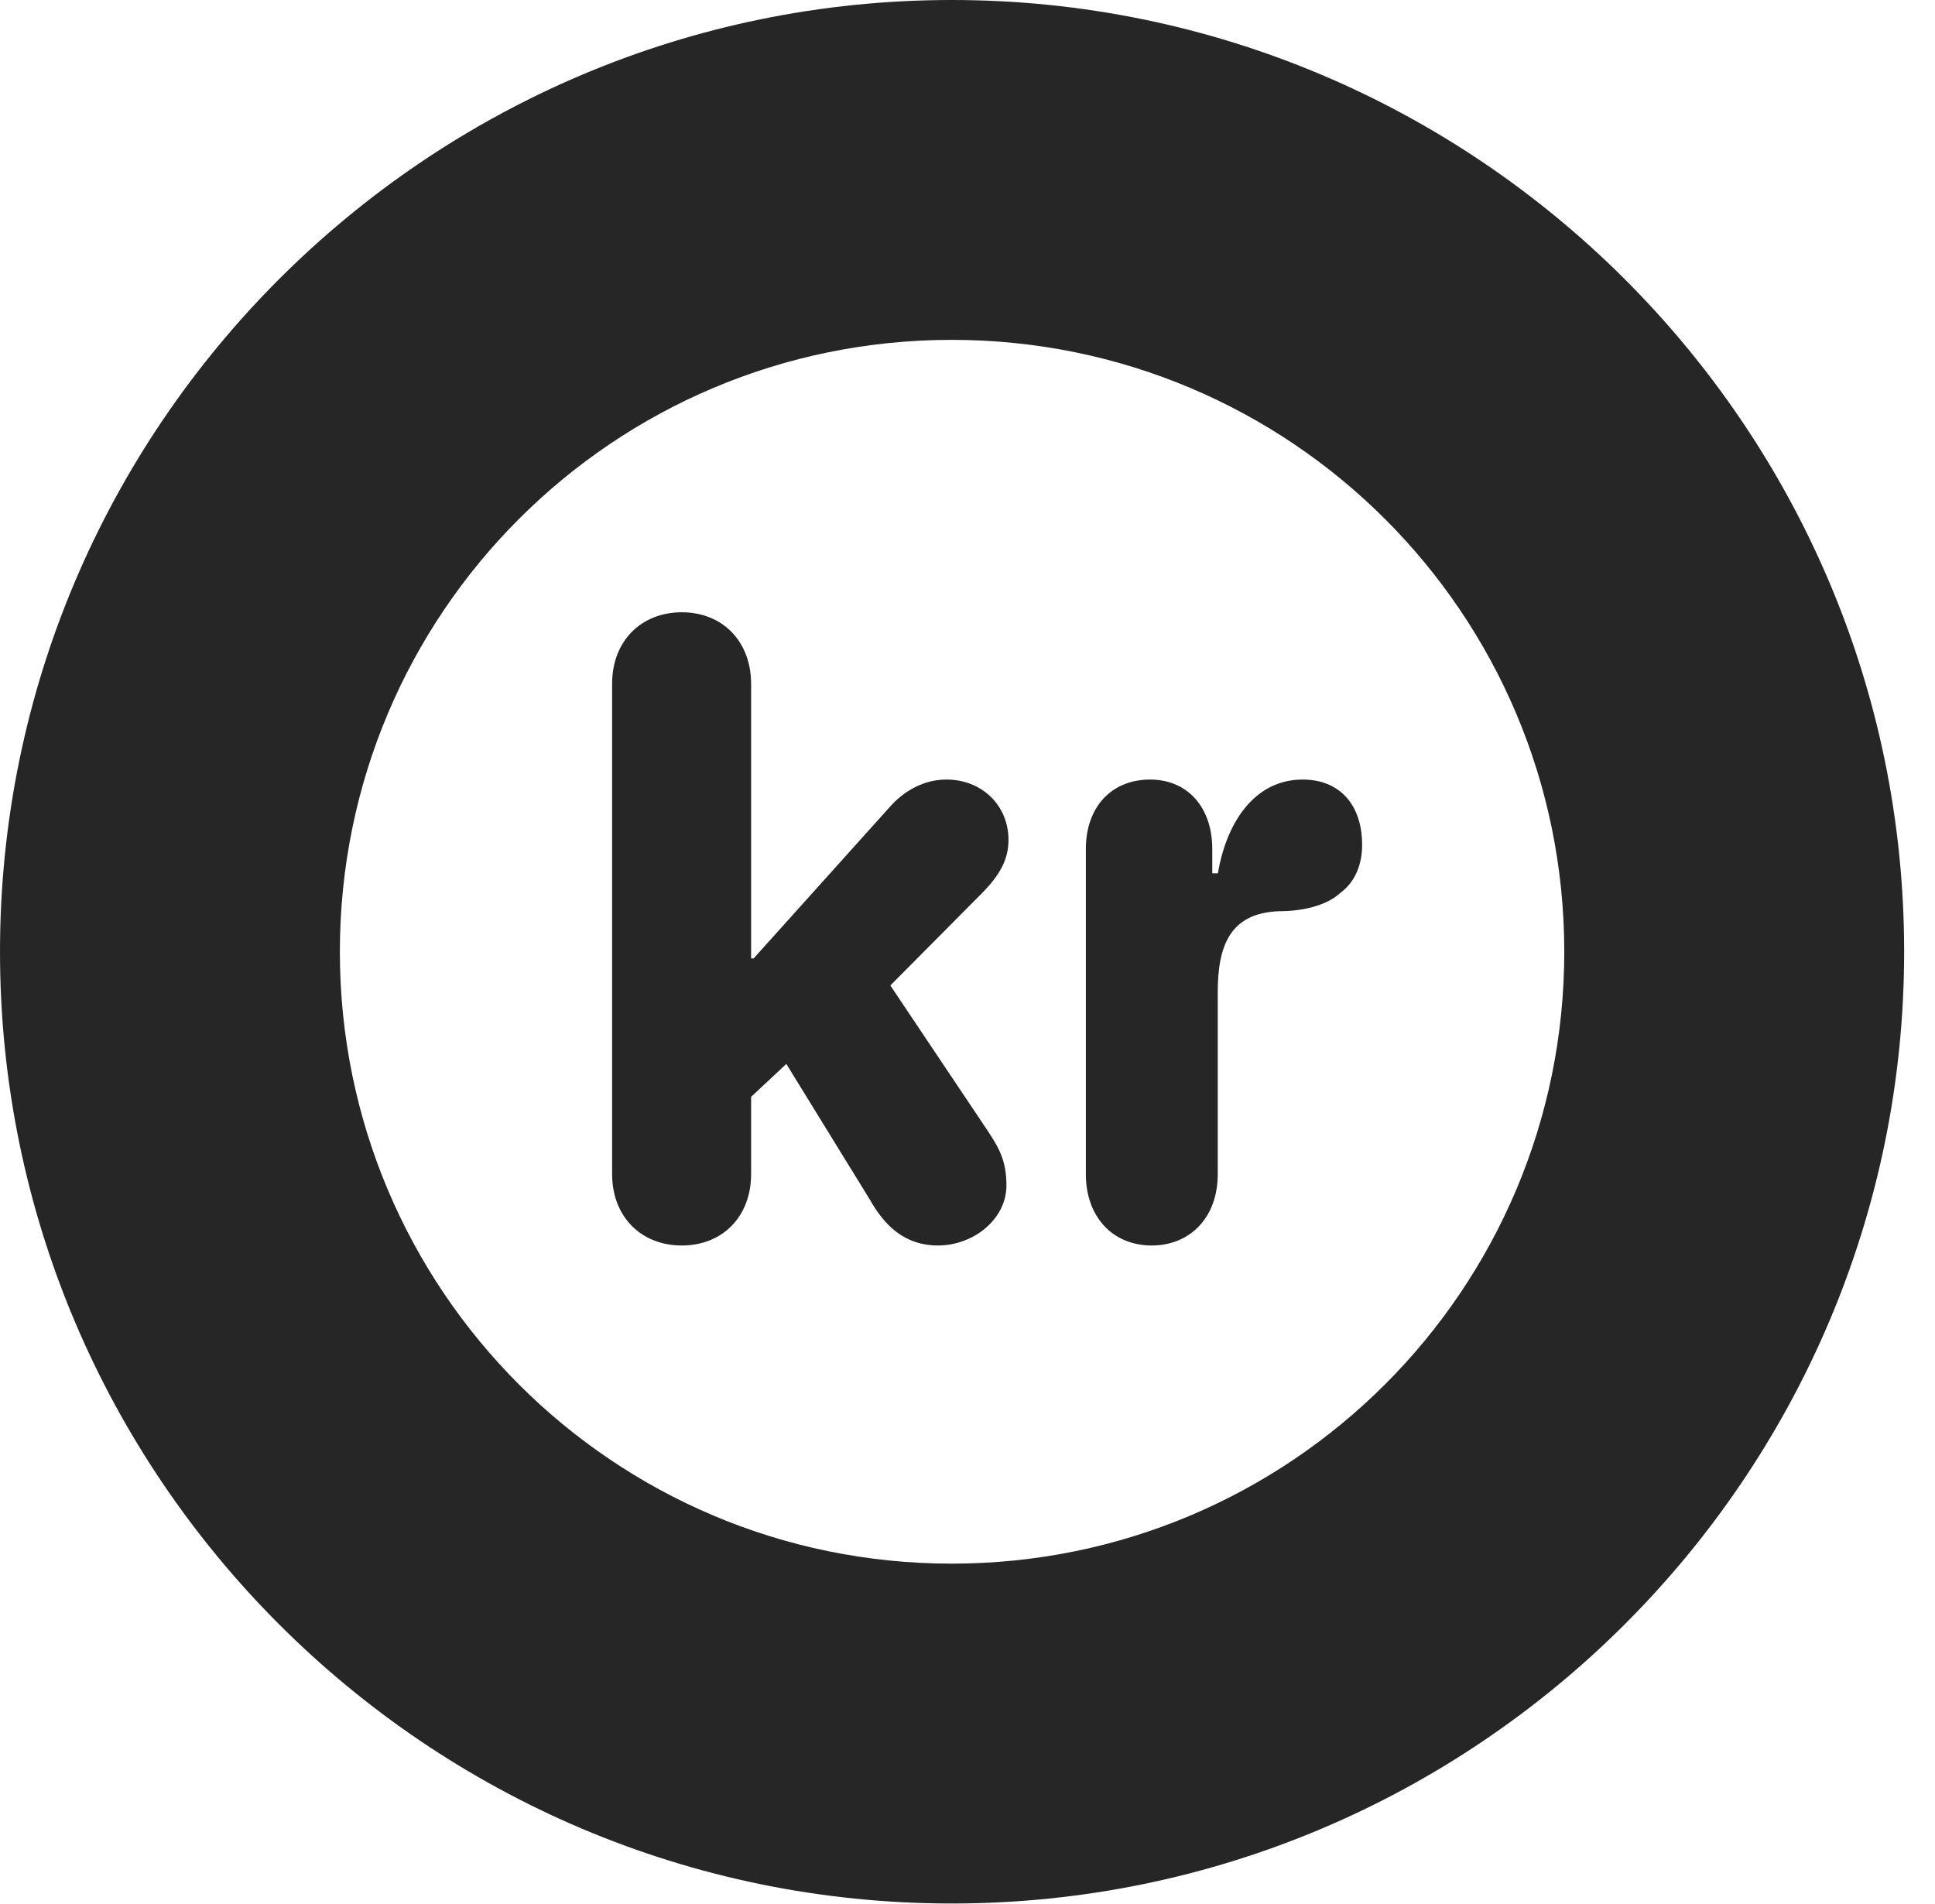 <?xml version="1.0" encoding="UTF-8"?>
<!--Generator: Apple Native CoreSVG 326-->
<!DOCTYPE svg PUBLIC "-//W3C//DTD SVG 1.1//EN" "http://www.w3.org/Graphics/SVG/1.1/DTD/svg11.dtd">
<svg version="1.1" xmlns="http://www.w3.org/2000/svg" xmlns:xlink="http://www.w3.org/1999/xlink"
       viewBox="0 0 22.637 22.278">
       <g>
              <rect height="22.278" opacity="0" width="22.637" x="0" y="0" />
              <path d="M11.134 22.269C17.272 22.269 22.276 17.272 22.276 11.134C22.276 4.996 17.272 0 11.134 0C4.996 0 0 4.996 0 11.134C0 17.272 4.996 22.269 11.134 22.269ZM11.134 18.293C7.178 18.293 3.976 15.091 3.976 11.134C3.976 7.176 7.178 3.976 11.134 3.976C15.093 3.976 18.3 7.176 18.3 11.134C18.3 15.091 15.093 18.293 11.134 18.293Z"
                     fill="currentColor" fill-opacity="0.85" />
              <path d="M7.977 14.571C8.453 14.571 8.787 14.232 8.787 13.736L8.787 12.832L9.199 12.447L10.173 14.029C10.35 14.344 10.588 14.571 10.973 14.571C11.39 14.571 11.774 14.262 11.774 13.869C11.774 13.583 11.69 13.434 11.558 13.234L10.416 11.529L11.483 10.454C11.7 10.235 11.798 10.053 11.798 9.825C11.798 9.424 11.488 9.12 11.073 9.12C10.807 9.12 10.572 9.252 10.399 9.452L8.817 11.212L8.787 11.212L8.787 8.001C8.787 7.504 8.453 7.163 7.977 7.163C7.498 7.163 7.161 7.502 7.161 7.998L7.161 13.736C7.161 14.232 7.498 14.571 7.977 14.571ZM13.475 14.571C13.905 14.571 14.246 14.261 14.246 13.736L14.246 11.61C14.246 11.073 14.383 10.675 14.976 10.66C15.216 10.66 15.509 10.603 15.678 10.448C15.842 10.327 15.935 10.133 15.935 9.883C15.935 9.419 15.676 9.12 15.24 9.12C14.66 9.12 14.342 9.649 14.248 10.217L14.182 10.217L14.182 9.933C14.182 9.444 13.893 9.12 13.455 9.12C13 9.12 12.703 9.444 12.703 9.933L12.703 13.736C12.703 14.235 13.016 14.571 13.475 14.571Z"
                     fill="currentColor" fill-opacity="0.85" />
       </g>
</svg>